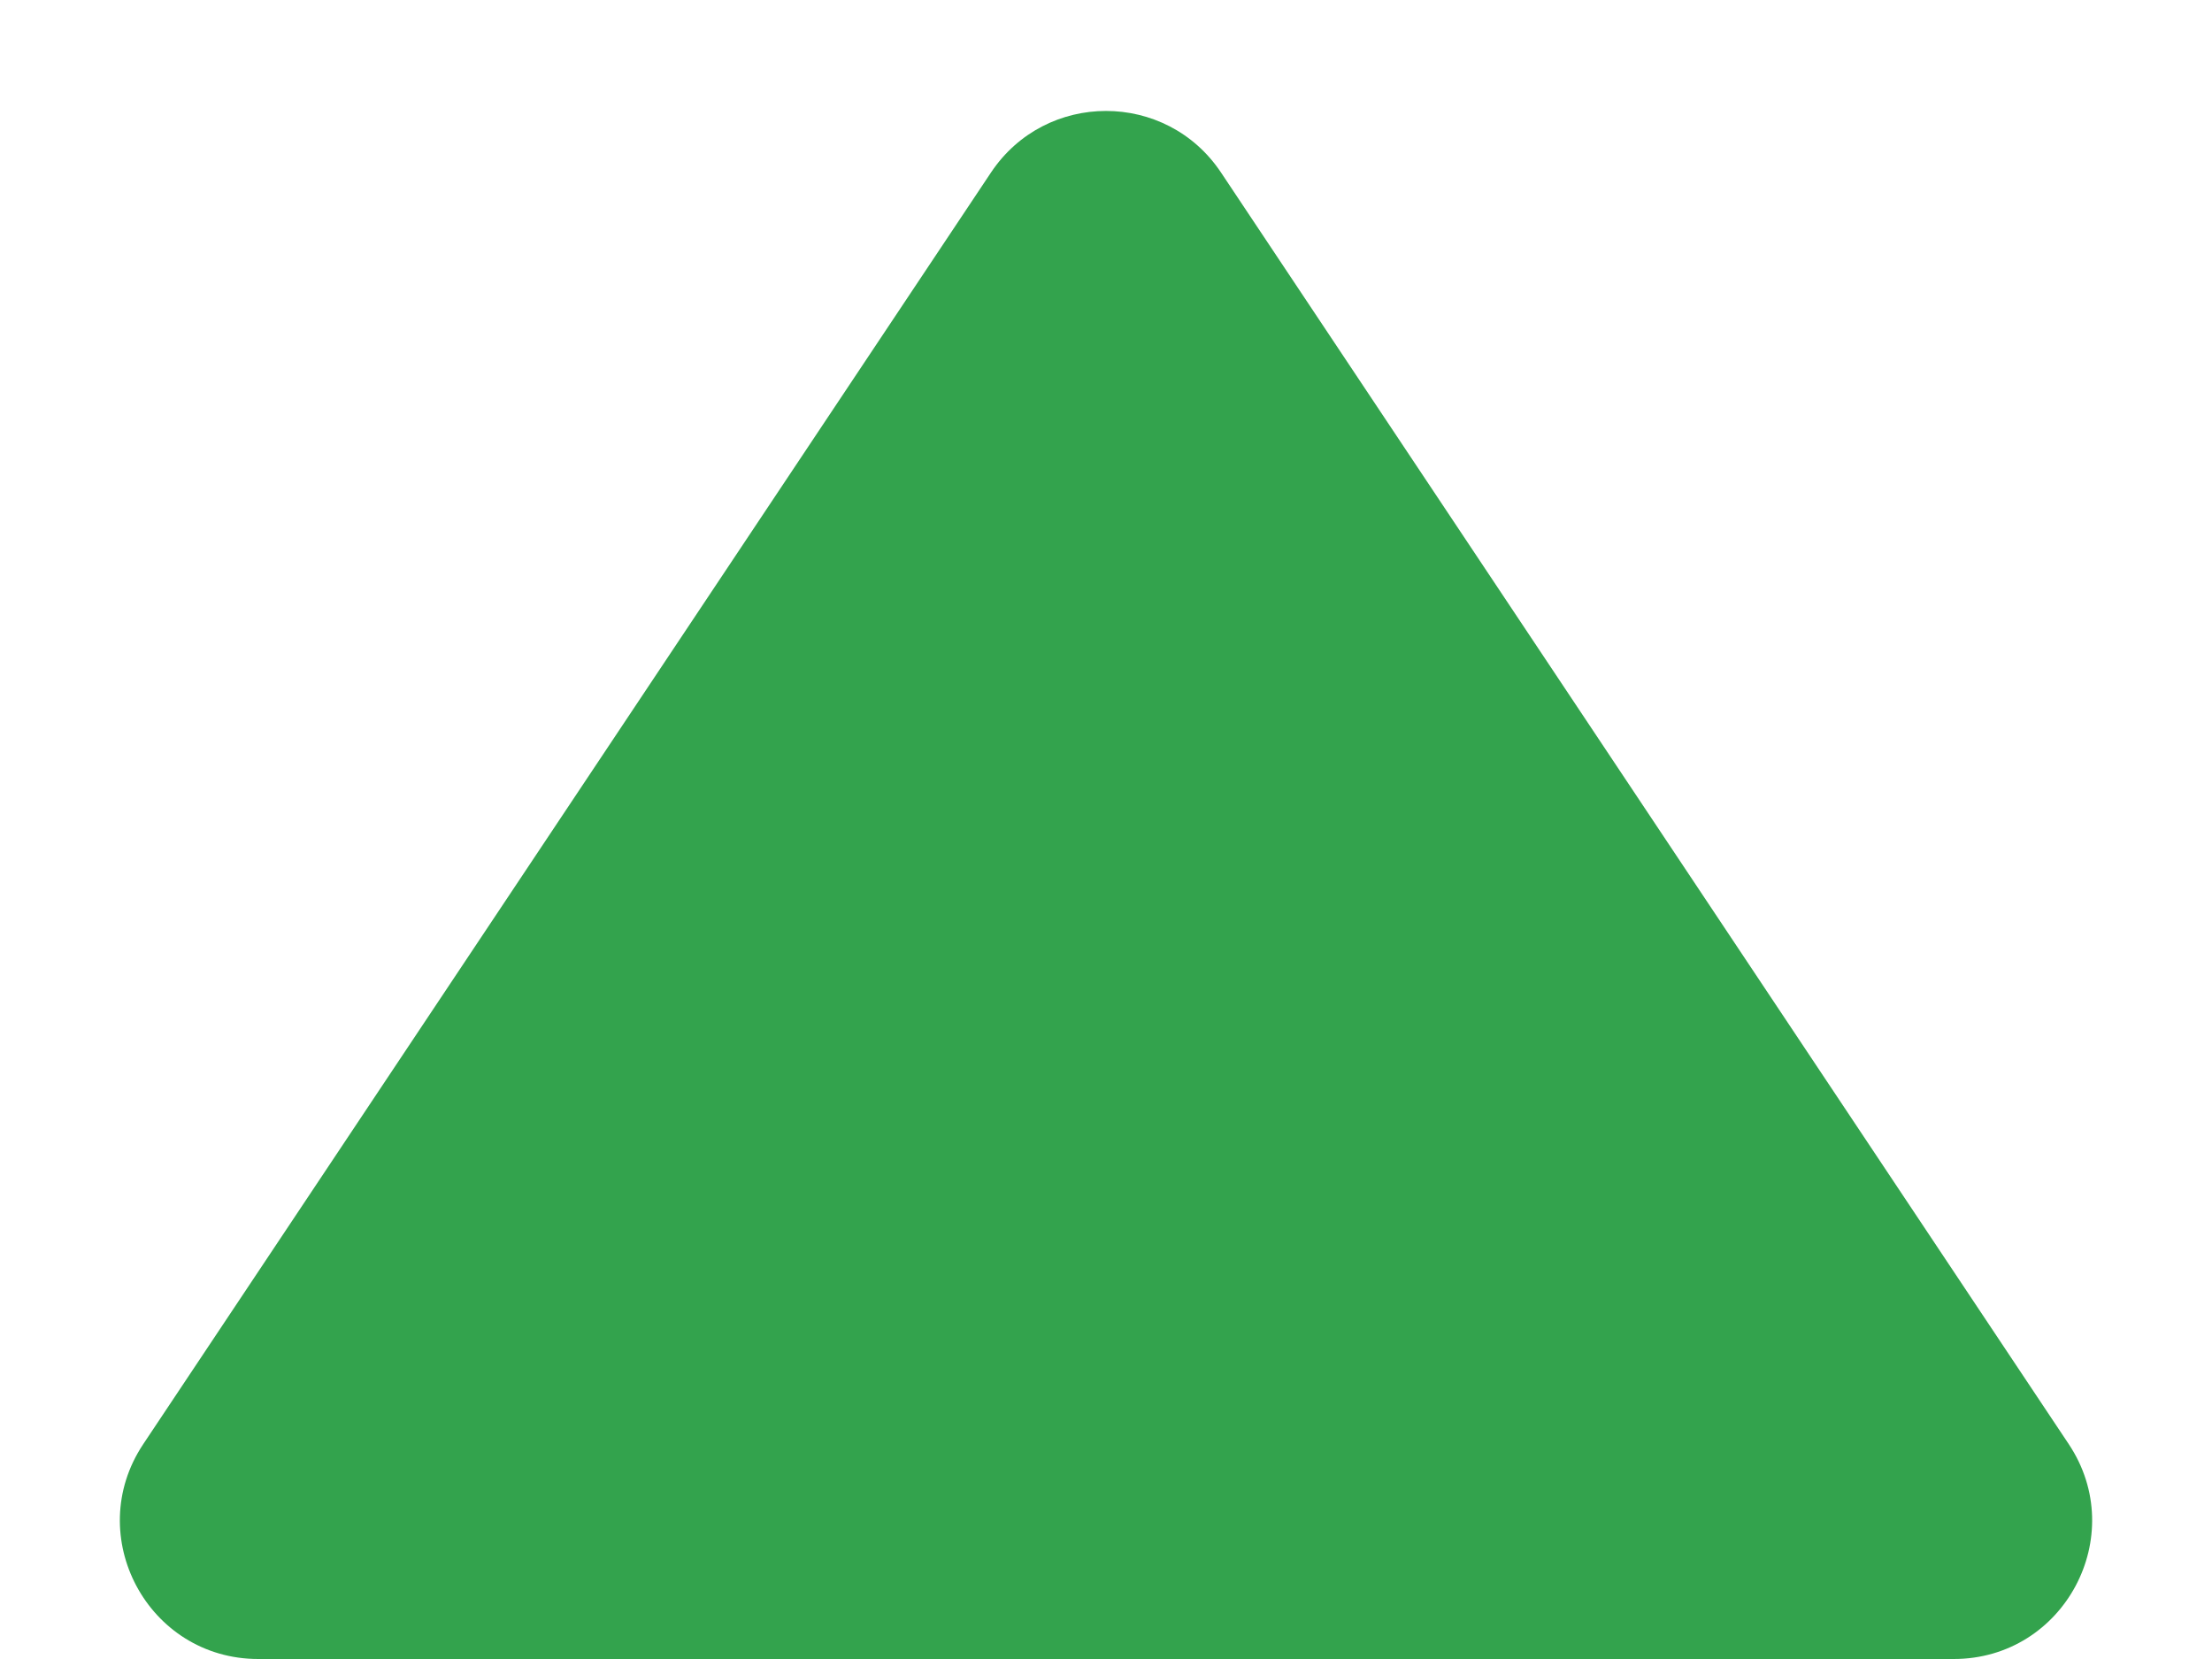 <svg width="8" height="6" viewBox="0 0 8 6" fill="none" xmlns="http://www.w3.org/2000/svg">
<path d="M3.584 0.624C3.782 0.327 4.218 0.327 4.416 0.624L7.482 5.223C7.703 5.555 7.465 6 7.066 6H0.934C0.535 6 0.297 5.555 0.518 5.223L3.584 0.624Z" fill="#33A34D"/>
</svg>
